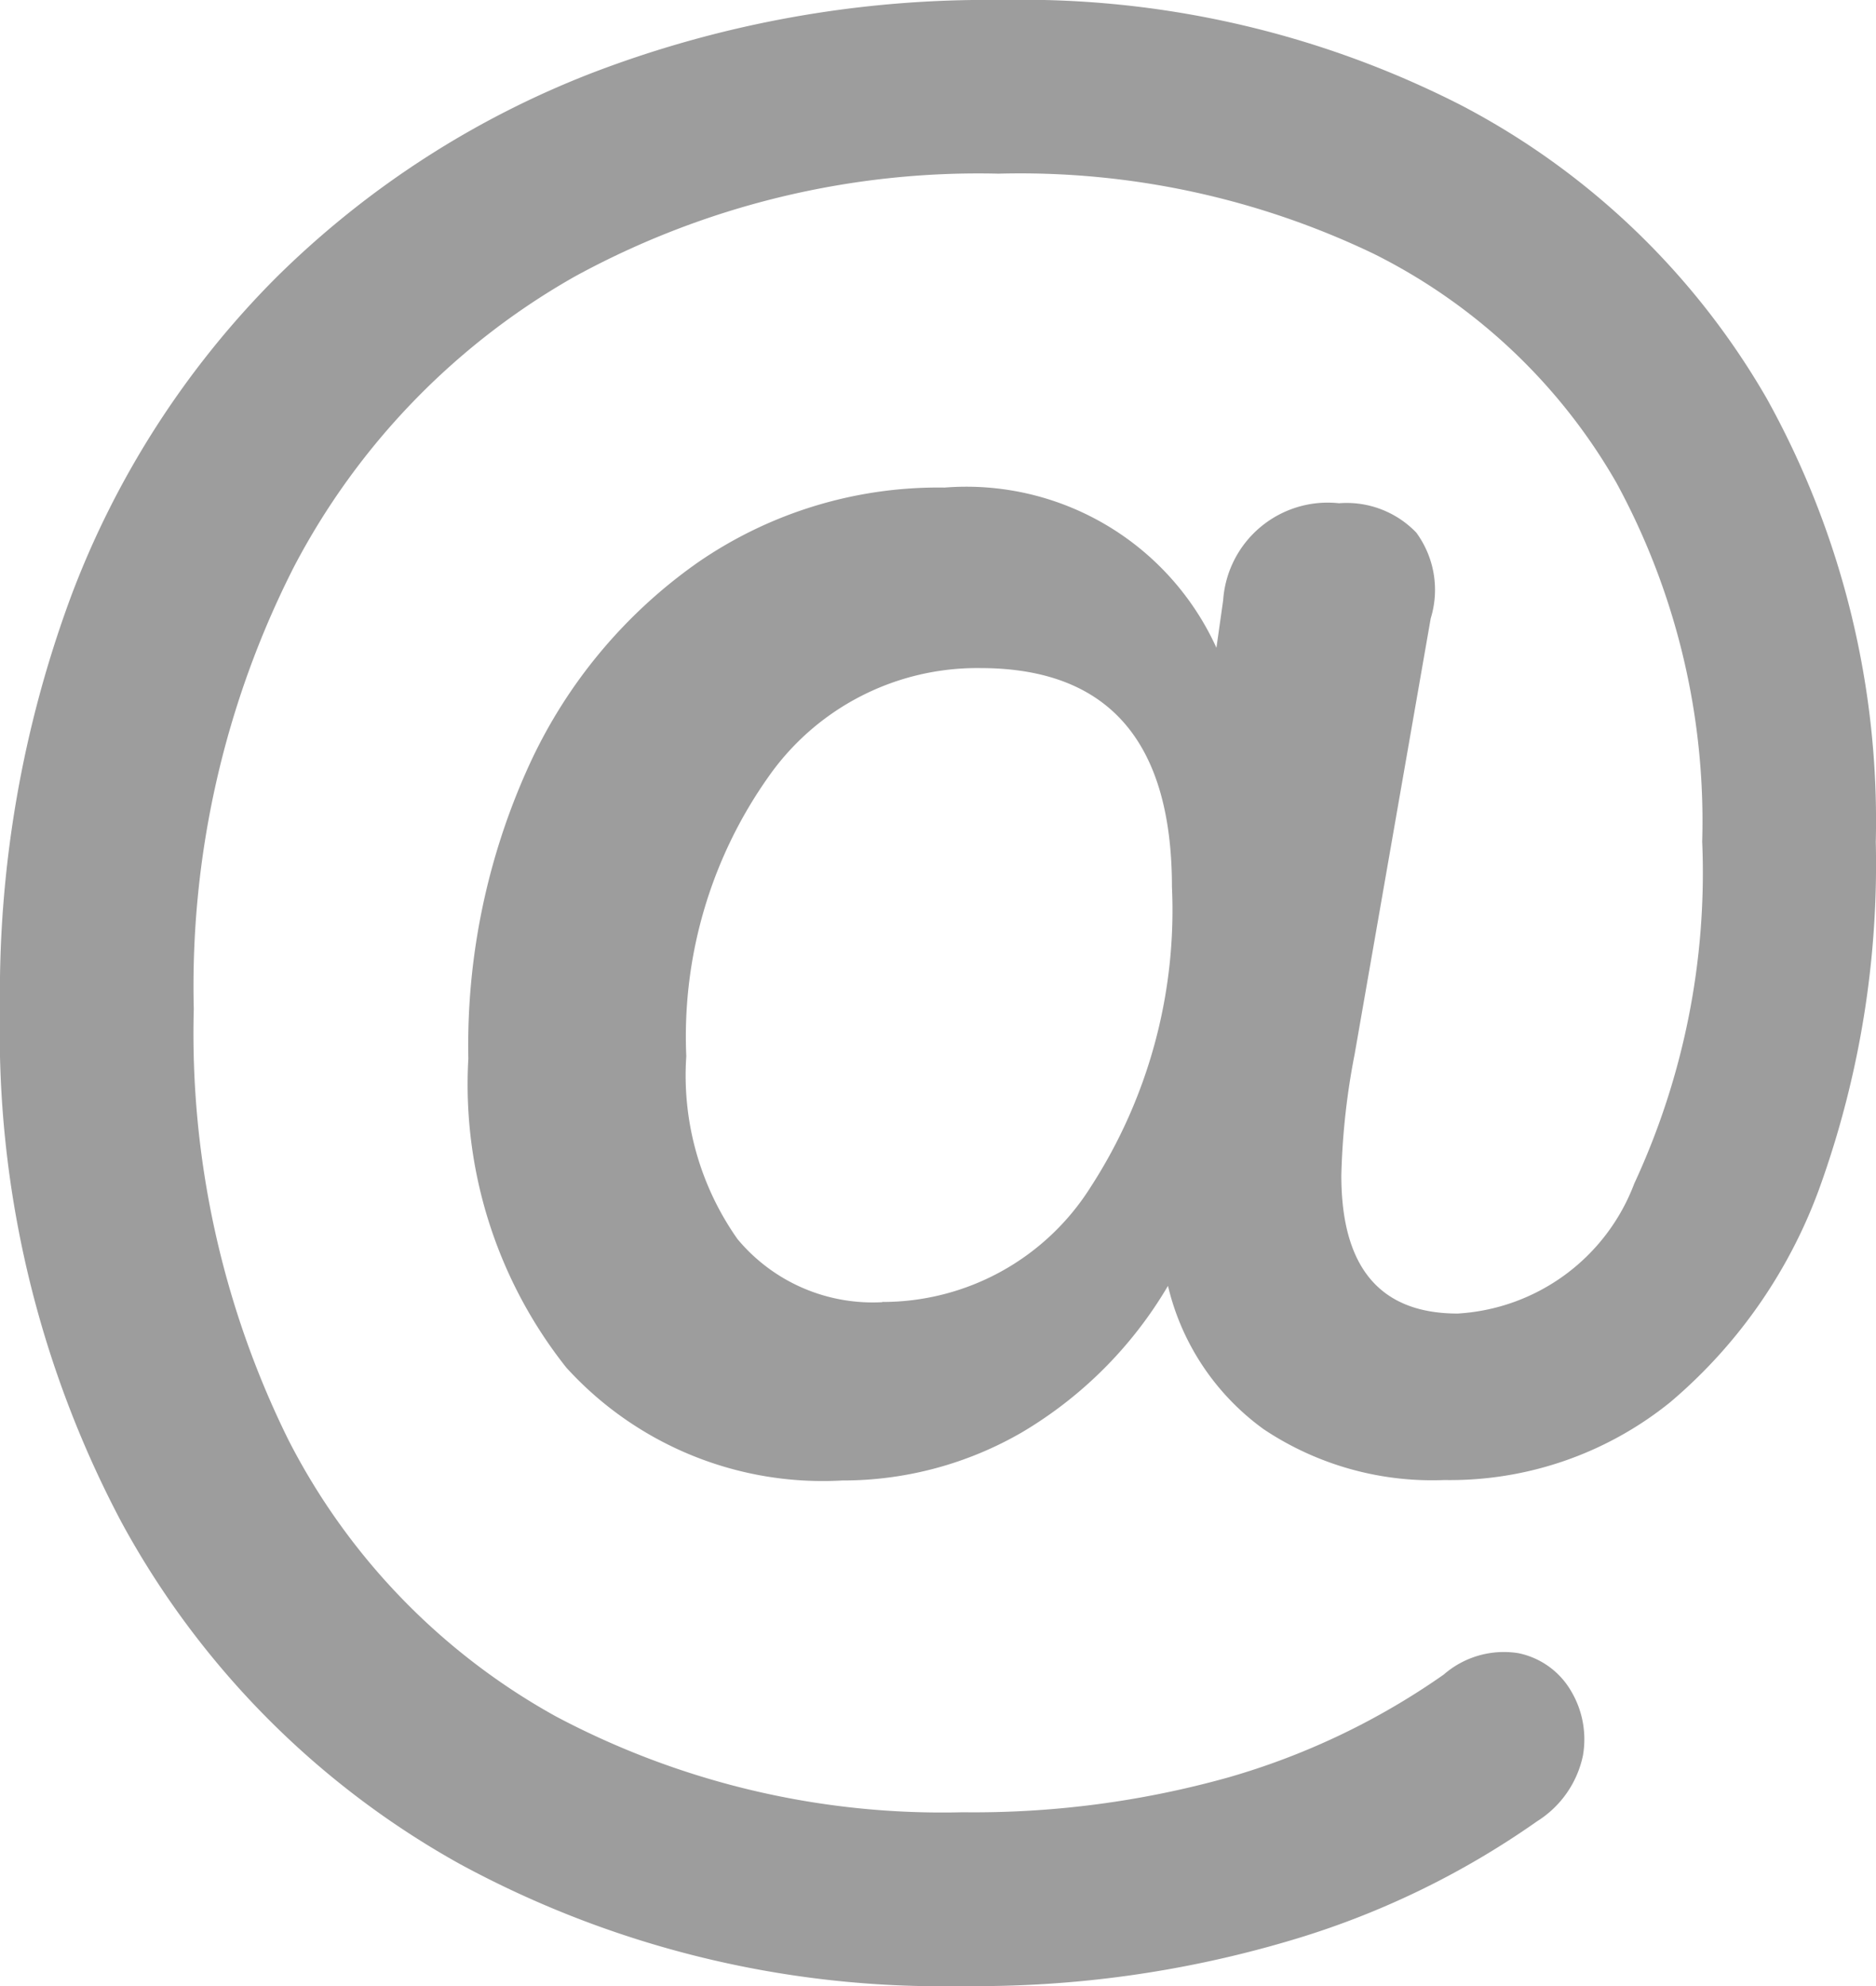 <svg xmlns="http://www.w3.org/2000/svg" width="17" height="18" viewBox="0 0 17 18">
  <path id="sidebar-mentions-9D9D9D" d="M-3.487-2.735A9.147,9.147,0,0,1-8.04-3.84a7.807,7.807,0,0,1-3.069-3.1,9.479,9.479,0,0,1-1.1-4.653,10.34,10.34,0,0,1,.646-3.743,8.15,8.15,0,0,1,1.857-2.884A8.352,8.352,0,0,1-6.828-20.08a9.994,9.994,0,0,1,3.685-.655,8.745,8.745,0,0,1,4.169.951A6.865,6.865,0,0,1,3.8-17.125a7.879,7.879,0,0,1,.989,4.019A8.645,8.645,0,0,1,4.3-10.027a4.6,4.6,0,0,1-1.373,2,3.175,3.175,0,0,1-2.049.706,2.75,2.75,0,0,1-1.635-.46,2.238,2.238,0,0,1-.868-1.3A3.755,3.755,0,0,1-2.942-7.757a3.236,3.236,0,0,1-1.635.44,3.139,3.139,0,0,1-2.5-1.023,4.13,4.13,0,0,1-.888-2.8A6.112,6.112,0,0,1-7.414-13.8a4.565,4.565,0,0,1,1.534-1.841,3.837,3.837,0,0,1,2.231-.675,2.489,2.489,0,0,1,2.463,1.452l.061-.43a.95.95,0,0,1,1.05-.88.875.875,0,0,1,.7.266.877.877,0,0,1,.131.777L.067-11.183a6.515,6.515,0,0,0-.121,1.1Q-.055-8.83,1-8.83A1.825,1.825,0,0,0,2.6-10.007a6.692,6.692,0,0,0,.616-3.1,6.415,6.415,0,0,0-.777-3.252,5.213,5.213,0,0,0-2.2-2.076,7.405,7.405,0,0,0-3.4-.726A7.625,7.625,0,0,0-7-18.229,6.469,6.469,0,0,0-9.544-15.6a8.379,8.379,0,0,0-.909,4.009,8.31,8.31,0,0,0,.858,3.907A5.964,5.964,0,0,0-7.172-5.179a7.468,7.468,0,0,0,3.685.869,8.555,8.555,0,0,0,2.413-.317A6.537,6.537,0,0,0,.874-5.558a.829.829,0,0,1,.676-.194.719.719,0,0,1,.474.337.856.856,0,0,1,.111.593.927.927,0,0,1-.414.593A7.64,7.64,0,0,1-.529-3.144,9.987,9.987,0,0,1-3.487-2.735Zm-.727-6.2A2.227,2.227,0,0,0-2.326-9.976a4.614,4.614,0,0,0,.737-2.72q0-1.984-1.736-1.984a2.308,2.308,0,0,0-1.918.982,4.074,4.074,0,0,0-.747,2.536,2.576,2.576,0,0,0,.464,1.657A1.594,1.594,0,0,0-4.214-8.933Z" transform="translate(12.209 20.735)" fill="#9d9d9d"/>
</svg>
